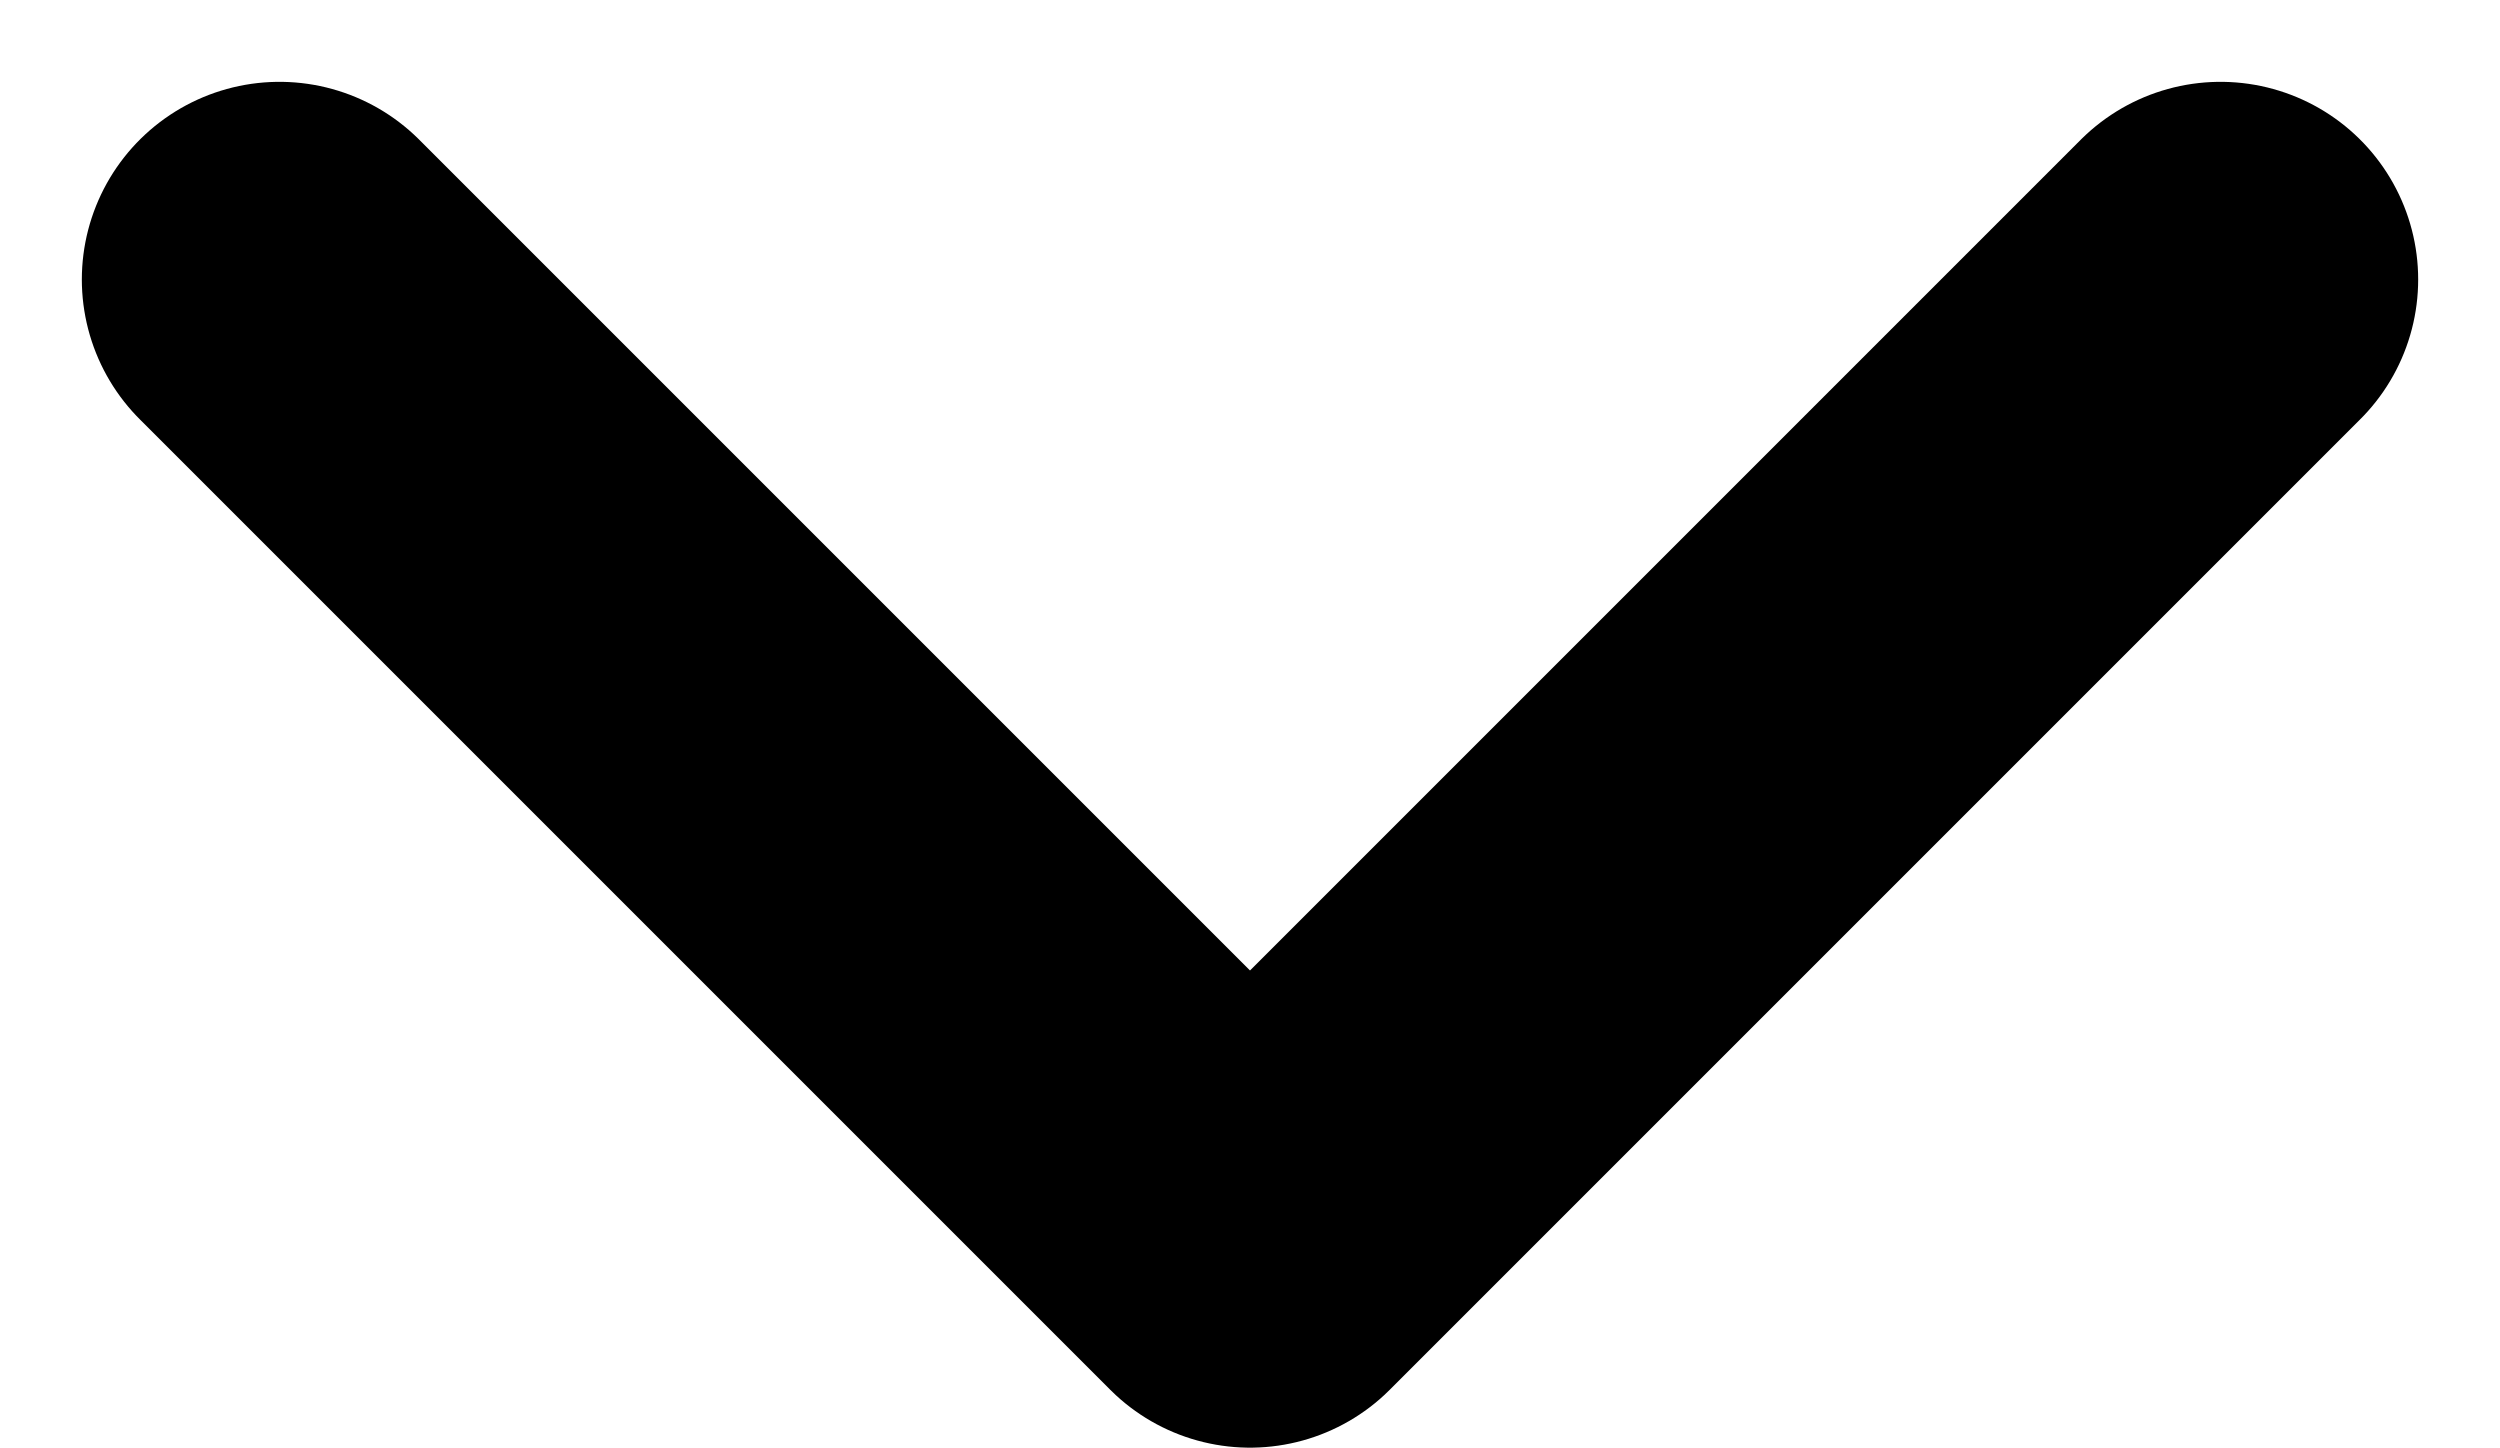 <svg xmlns="http://www.w3.org/2000/svg" width="12.648" height="7.324" viewBox="0 0 12.648 7.324">
  <path id="arrow_down" data-name="arrow down" d="M14.82,8.5,9.91,13.41,5,8.5" transform="translate(-3.586 -7.086)" fill="none" stroke="#000" stroke-linecap="round" stroke-linejoin="round" stroke-width="2"/>
</svg>
